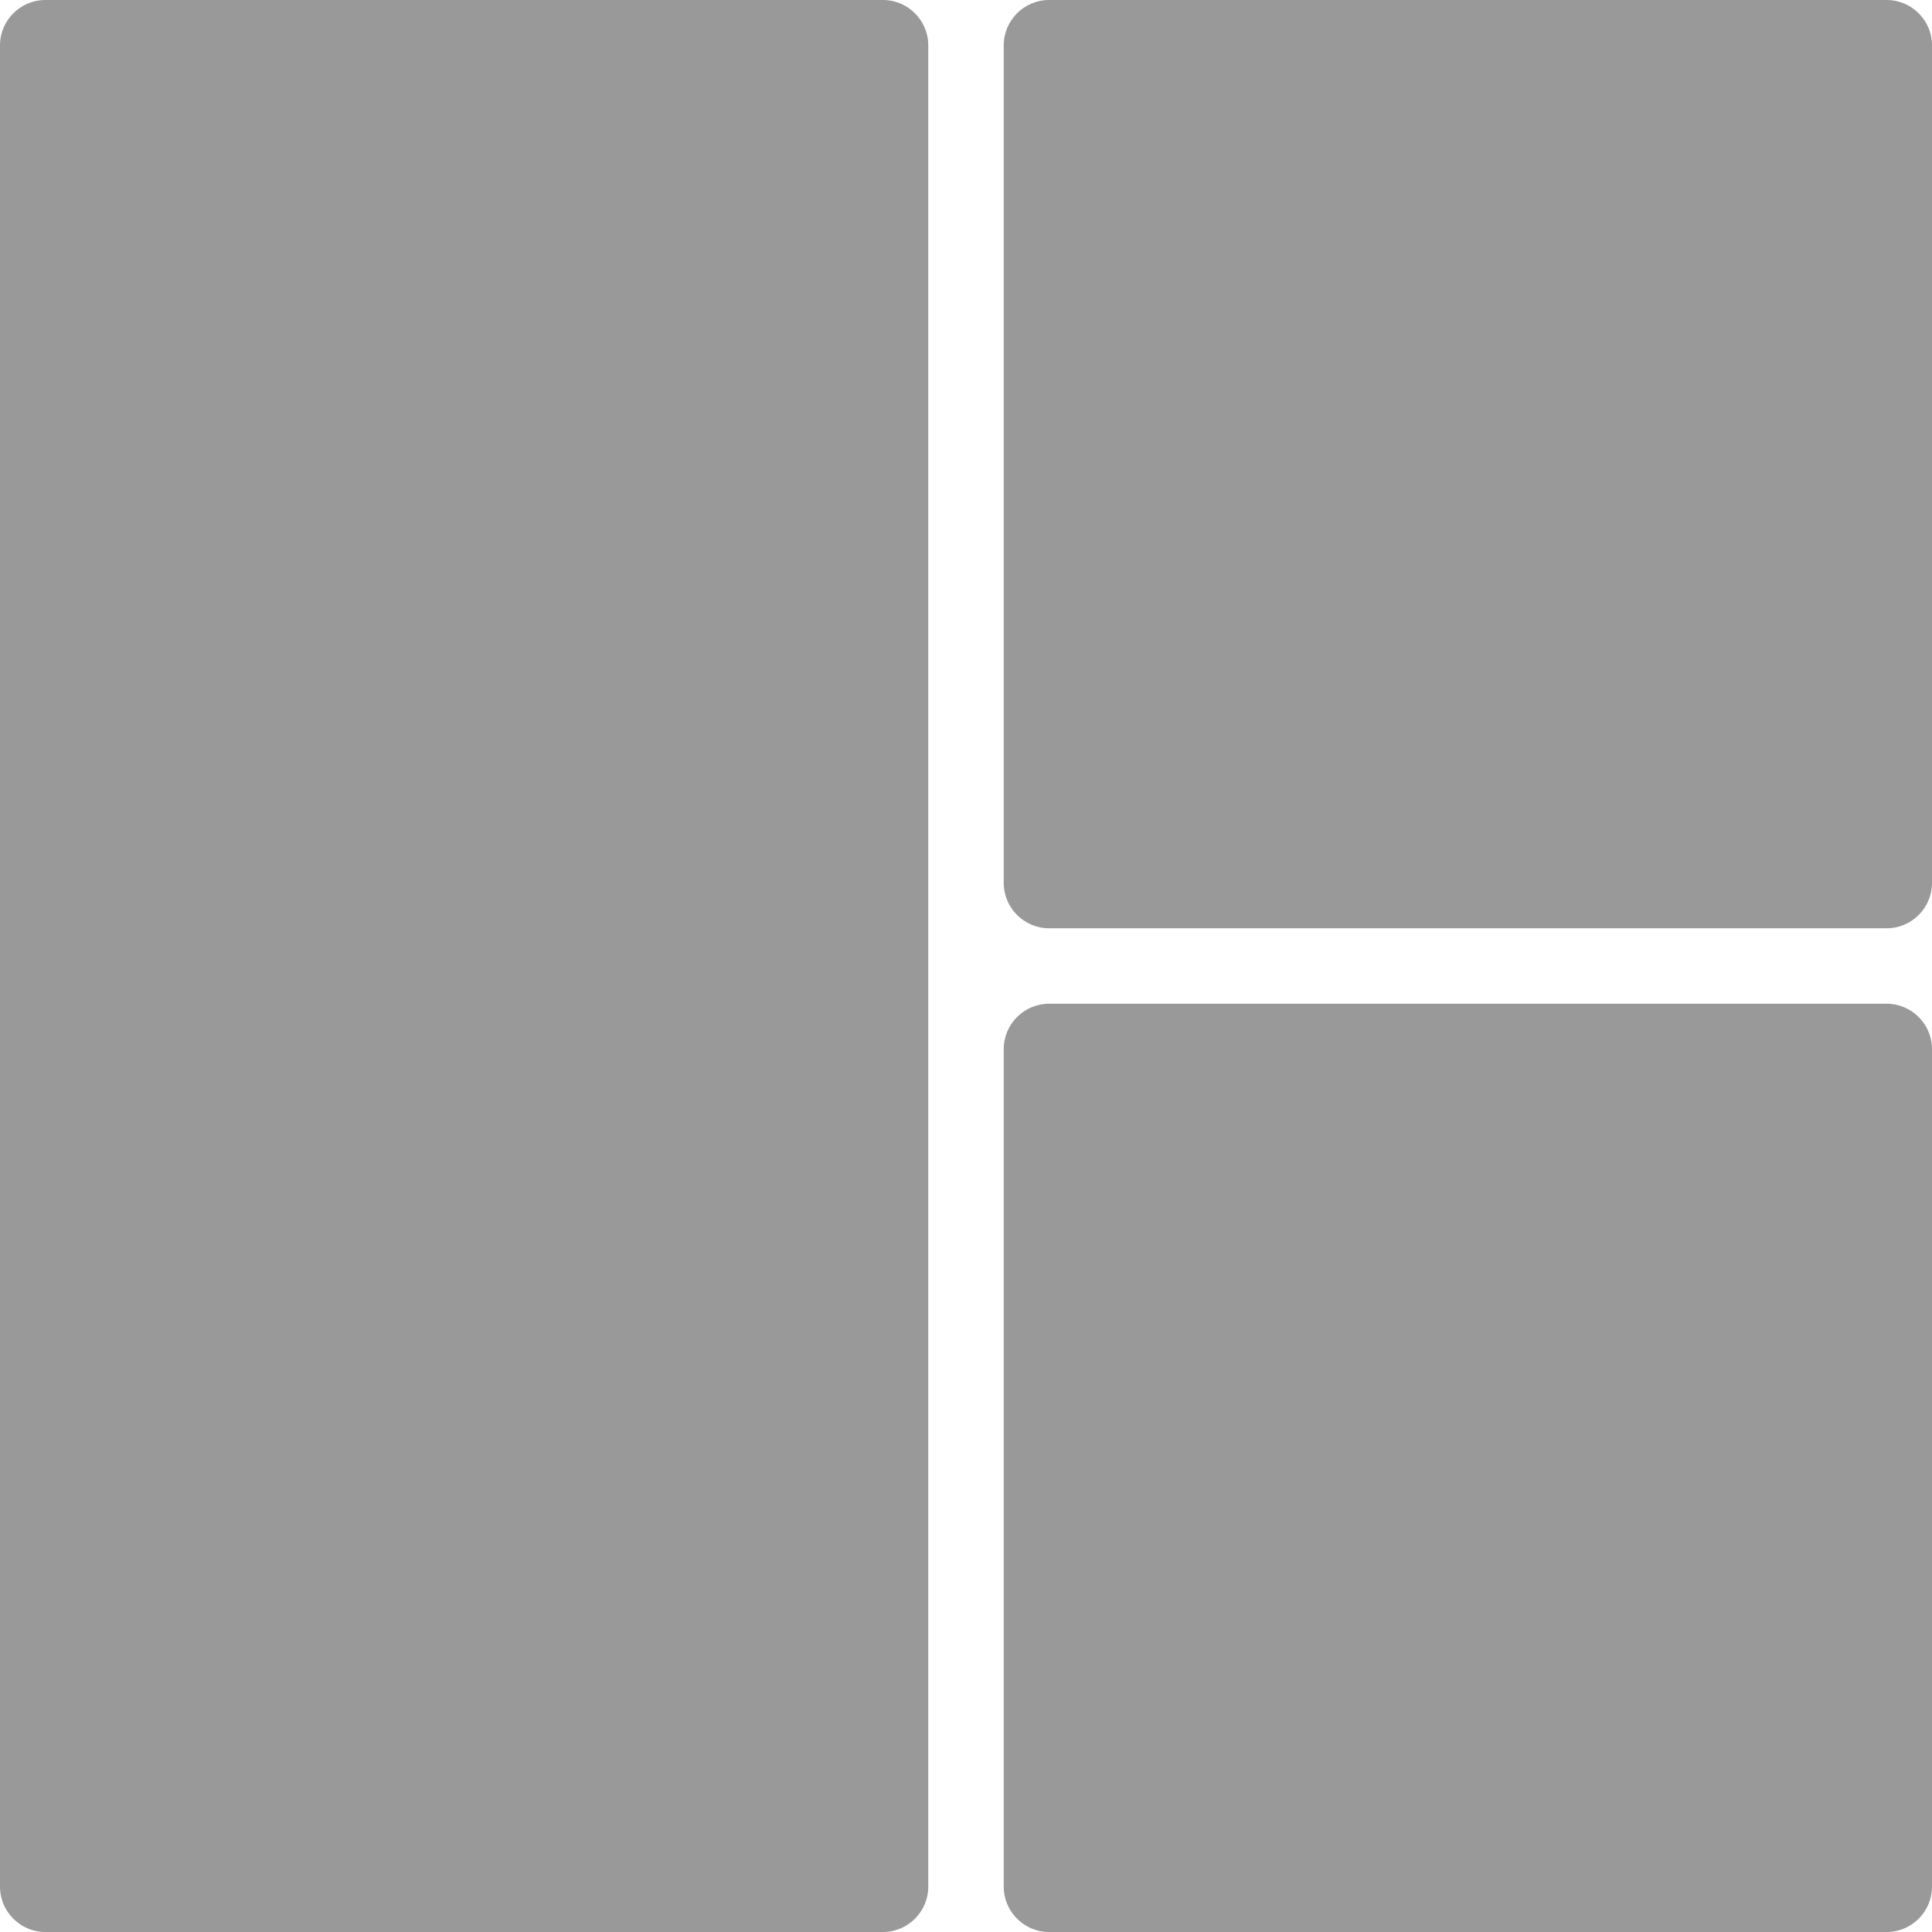 <?xml version="1.0" encoding="utf-8"?>
<!-- Generator: Adobe Illustrator 22.0.1, SVG Export Plug-In . SVG Version: 6.00 Build 0)  -->
<svg version="1.1" id="Layer_1" xmlns="http://www.w3.org/2000/svg" xmlns:xlink="http://www.w3.org/1999/xlink" x="0px" y="0px"
	 viewBox="0 0 512 512" style="enable-background:new 0 0 512 512;" xml:space="preserve">
<style type="text/css">
	.st0{fill:#999999;}
</style>
<g>
	<path class="st0" d="M234,512H12c-6.6,0-12-5.4-12-12V12C0,5.4,5.4,0,12,0h222c6.6,0,12,5.4,12,12v488C246,506.6,240.6,512,234,512
		z"/>
</g>
<path class="st0" d="M500,246H278c-6.6,0-12-5.4-12-12V12c0-6.6,5.4-12,12-12h222c6.6,0,12,5.4,12,12v222
	C512,240.6,506.6,246,500,246z"/>
<path class="st0" d="M500,512H278c-6.6,0-12-5.4-12-12V278c0-6.6,5.4-12,12-12h222c6.6,0,12,5.4,12,12v222
	C512,506.6,506.6,512,500,512z"/>
</svg>
